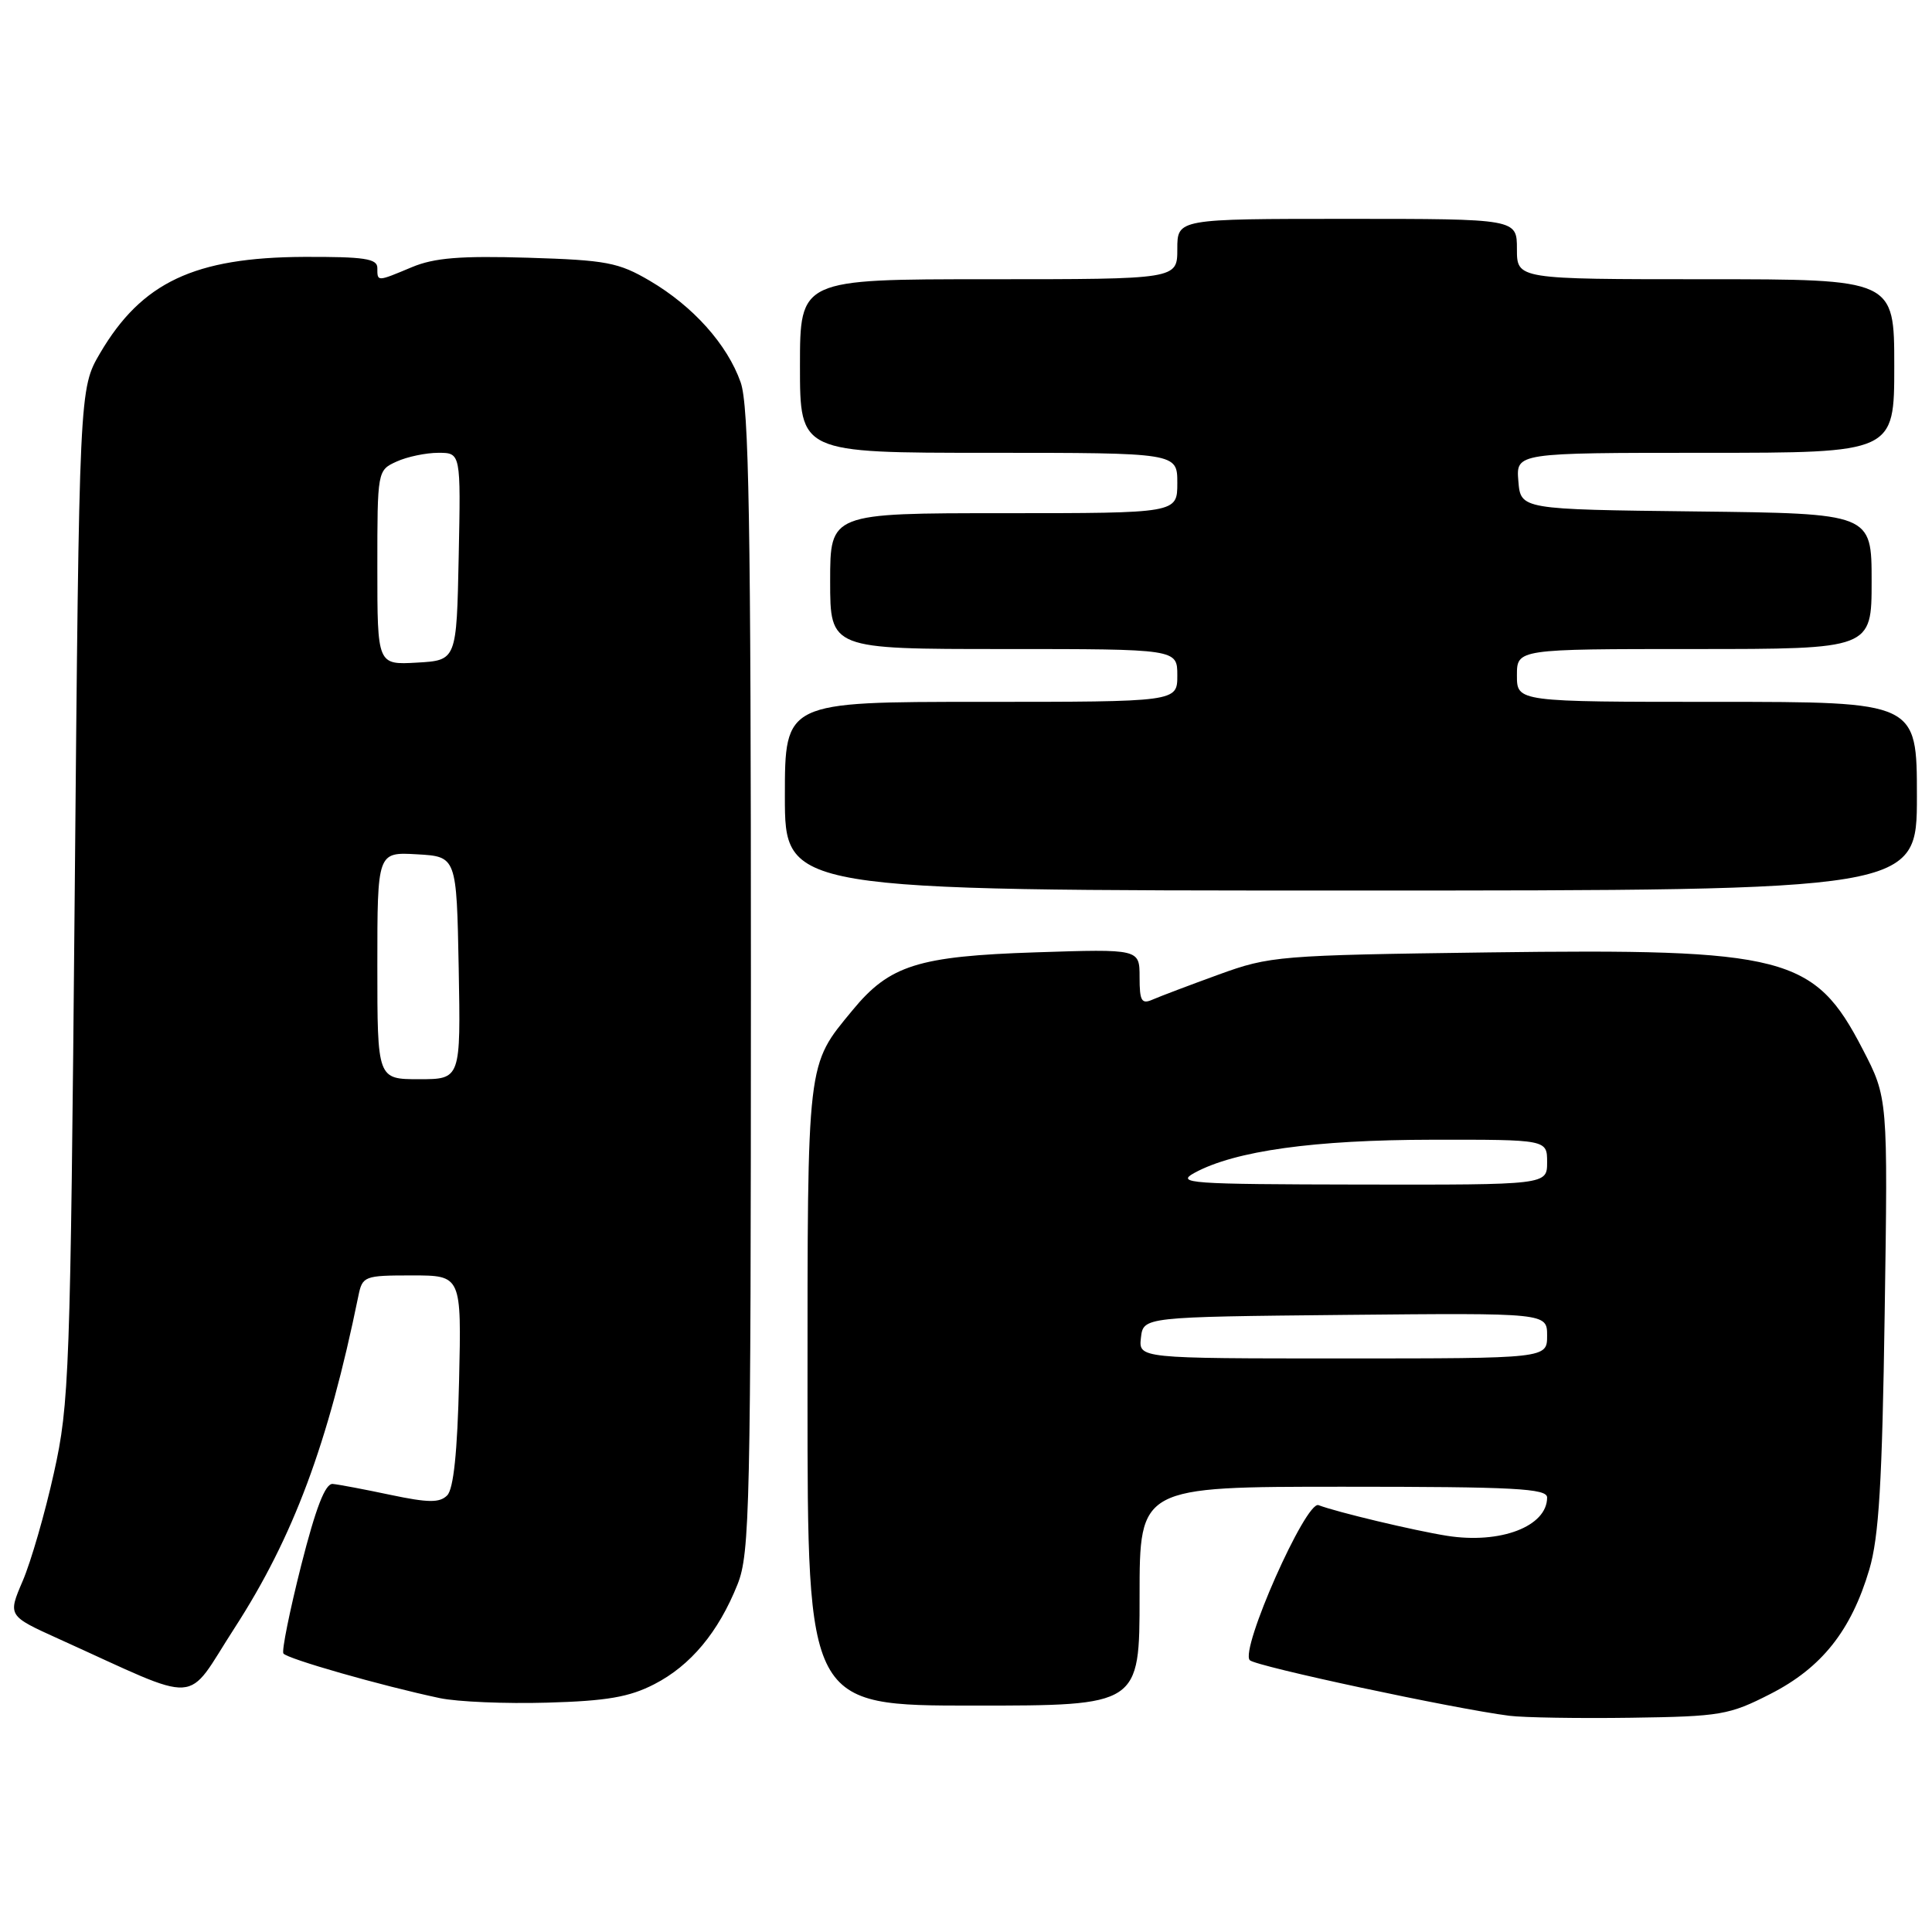 <?xml version="1.0" encoding="UTF-8" standalone="no"?>
<!DOCTYPE svg PUBLIC "-//W3C//DTD SVG 1.1//EN" "http://www.w3.org/Graphics/SVG/1.1/DTD/svg11.dtd" >
<svg xmlns="http://www.w3.org/2000/svg" xmlns:xlink="http://www.w3.org/1999/xlink" version="1.1" viewBox="0 0 256 256">
 <g >
 <path fill="currentColor"
d=" M 234.60 224.45 C 241.38 220.99 245.29 216.07 247.69 207.98 C 248.97 203.66 249.40 196.45 249.73 173.99 C 250.16 145.48 250.16 145.48 246.81 139.02 C 240.41 126.65 236.64 125.68 197.16 126.20 C 169.44 126.57 168.27 126.67 161.50 129.13 C 157.65 130.53 153.71 132.02 152.75 132.44 C 151.26 133.10 151.00 132.66 151.00 129.48 C 151.00 125.74 151.00 125.74 137.25 126.19 C 121.66 126.70 117.88 127.89 112.98 133.84 C 106.86 141.27 107.00 140.05 107.00 184.90 C 107.00 226.00 107.00 226.00 129.00 226.00 C 151.00 226.00 151.00 226.00 151.00 211.50 C 151.00 197.00 151.00 197.00 178.00 197.00 C 200.73 197.00 205.00 197.23 205.00 198.43 C 205.00 202.26 198.81 204.62 191.73 203.50 C 187.38 202.81 177.11 200.36 174.71 199.44 C 173.04 198.80 164.24 218.66 165.61 219.99 C 166.46 220.81 192.64 226.41 200.00 227.35 C 201.93 227.59 209.19 227.71 216.14 227.61 C 228.01 227.44 229.12 227.25 234.60 224.45 Z  M 86.69 223.17 C 91.51 220.70 95.20 216.27 97.73 209.93 C 99.36 205.83 99.49 199.82 99.50 130.00 C 99.50 69.00 99.24 53.76 98.14 50.66 C 96.37 45.64 91.84 40.58 86.11 37.21 C 81.95 34.77 80.37 34.47 69.96 34.15 C 61.02 33.88 57.54 34.16 54.58 35.40 C 49.92 37.35 50.00 37.35 50.00 35.50 C 50.00 34.27 48.27 34.01 40.25 34.04 C 25.77 34.11 18.78 37.41 13.27 46.78 C 10.50 51.50 10.50 51.50 9.90 118.50 C 9.32 182.20 9.19 185.98 7.14 195.18 C 5.96 200.51 4.10 206.94 3.01 209.48 C 1.03 214.10 1.03 214.10 7.76 217.15 C 27.12 225.90 24.38 226.07 31.08 215.72 C 38.87 203.67 43.47 191.35 47.48 171.75 C 48.02 169.09 48.25 169.00 54.59 169.00 C 61.15 169.00 61.15 169.00 60.83 182.95 C 60.61 192.40 60.10 197.31 59.25 198.15 C 58.25 199.15 56.74 199.13 51.75 198.08 C 48.31 197.35 44.86 196.70 44.09 196.63 C 43.10 196.54 41.85 199.77 39.90 207.45 C 38.38 213.47 37.32 218.71 37.55 219.09 C 37.98 219.78 50.53 223.37 58.28 225.01 C 60.60 225.50 67.00 225.77 72.50 225.61 C 80.38 225.39 83.39 224.87 86.69 223.17 Z  M 254.00 105.50 C 254.00 93.00 254.00 93.00 227.50 93.00 C 201.00 93.00 201.00 93.00 201.00 89.50 C 201.00 86.00 201.00 86.00 224.50 86.00 C 248.00 86.00 248.00 86.00 248.00 77.02 C 248.00 68.04 248.00 68.04 224.75 67.77 C 201.50 67.50 201.50 67.50 201.19 63.75 C 200.88 60.00 200.88 60.00 225.94 60.00 C 251.00 60.00 251.00 60.00 251.00 48.50 C 251.00 37.00 251.00 37.00 226.00 37.00 C 201.00 37.00 201.00 37.00 201.00 33.00 C 201.00 29.00 201.00 29.00 178.50 29.00 C 156.00 29.00 156.00 29.00 156.00 33.00 C 156.00 37.00 156.00 37.00 131.00 37.00 C 106.00 37.00 106.00 37.00 106.00 48.50 C 106.00 60.00 106.00 60.00 131.00 60.00 C 156.00 60.00 156.00 60.00 156.00 64.00 C 156.00 68.00 156.00 68.00 133.00 68.00 C 110.00 68.00 110.00 68.00 110.00 77.00 C 110.00 86.00 110.00 86.00 133.00 86.00 C 156.00 86.00 156.00 86.00 156.00 89.50 C 156.00 93.00 156.00 93.00 130.00 93.00 C 104.00 93.00 104.00 93.00 104.00 105.50 C 104.00 118.00 104.00 118.00 179.00 118.00 C 254.00 118.00 254.00 118.00 254.00 105.50 Z  M 151.18 177.25 C 151.50 174.50 151.50 174.50 178.25 174.23 C 205.00 173.97 205.00 173.97 205.00 176.98 C 205.00 180.00 205.00 180.00 177.93 180.00 C 150.87 180.00 150.87 180.00 151.18 177.25 Z  M 158.31 155.39 C 163.67 152.49 174.14 151.04 189.75 151.02 C 205.00 151.00 205.00 151.00 205.00 154.00 C 205.00 157.00 205.00 157.00 180.25 156.96 C 157.49 156.92 155.73 156.80 158.31 155.39 Z  M 50.00 127.95 C 50.00 112.90 50.00 112.90 55.25 113.20 C 60.50 113.50 60.50 113.50 60.78 128.25 C 61.05 143.00 61.05 143.00 55.53 143.00 C 50.00 143.00 50.00 143.00 50.00 127.95 Z  M 50.00 75.21 C 50.00 62.37 50.01 62.32 52.55 61.16 C 53.95 60.52 56.44 60.00 58.08 60.00 C 61.06 60.00 61.06 60.00 60.78 73.75 C 60.50 87.50 60.50 87.50 55.25 87.80 C 50.00 88.10 50.00 88.10 50.00 75.21 Z "/>
</g>
</svg>